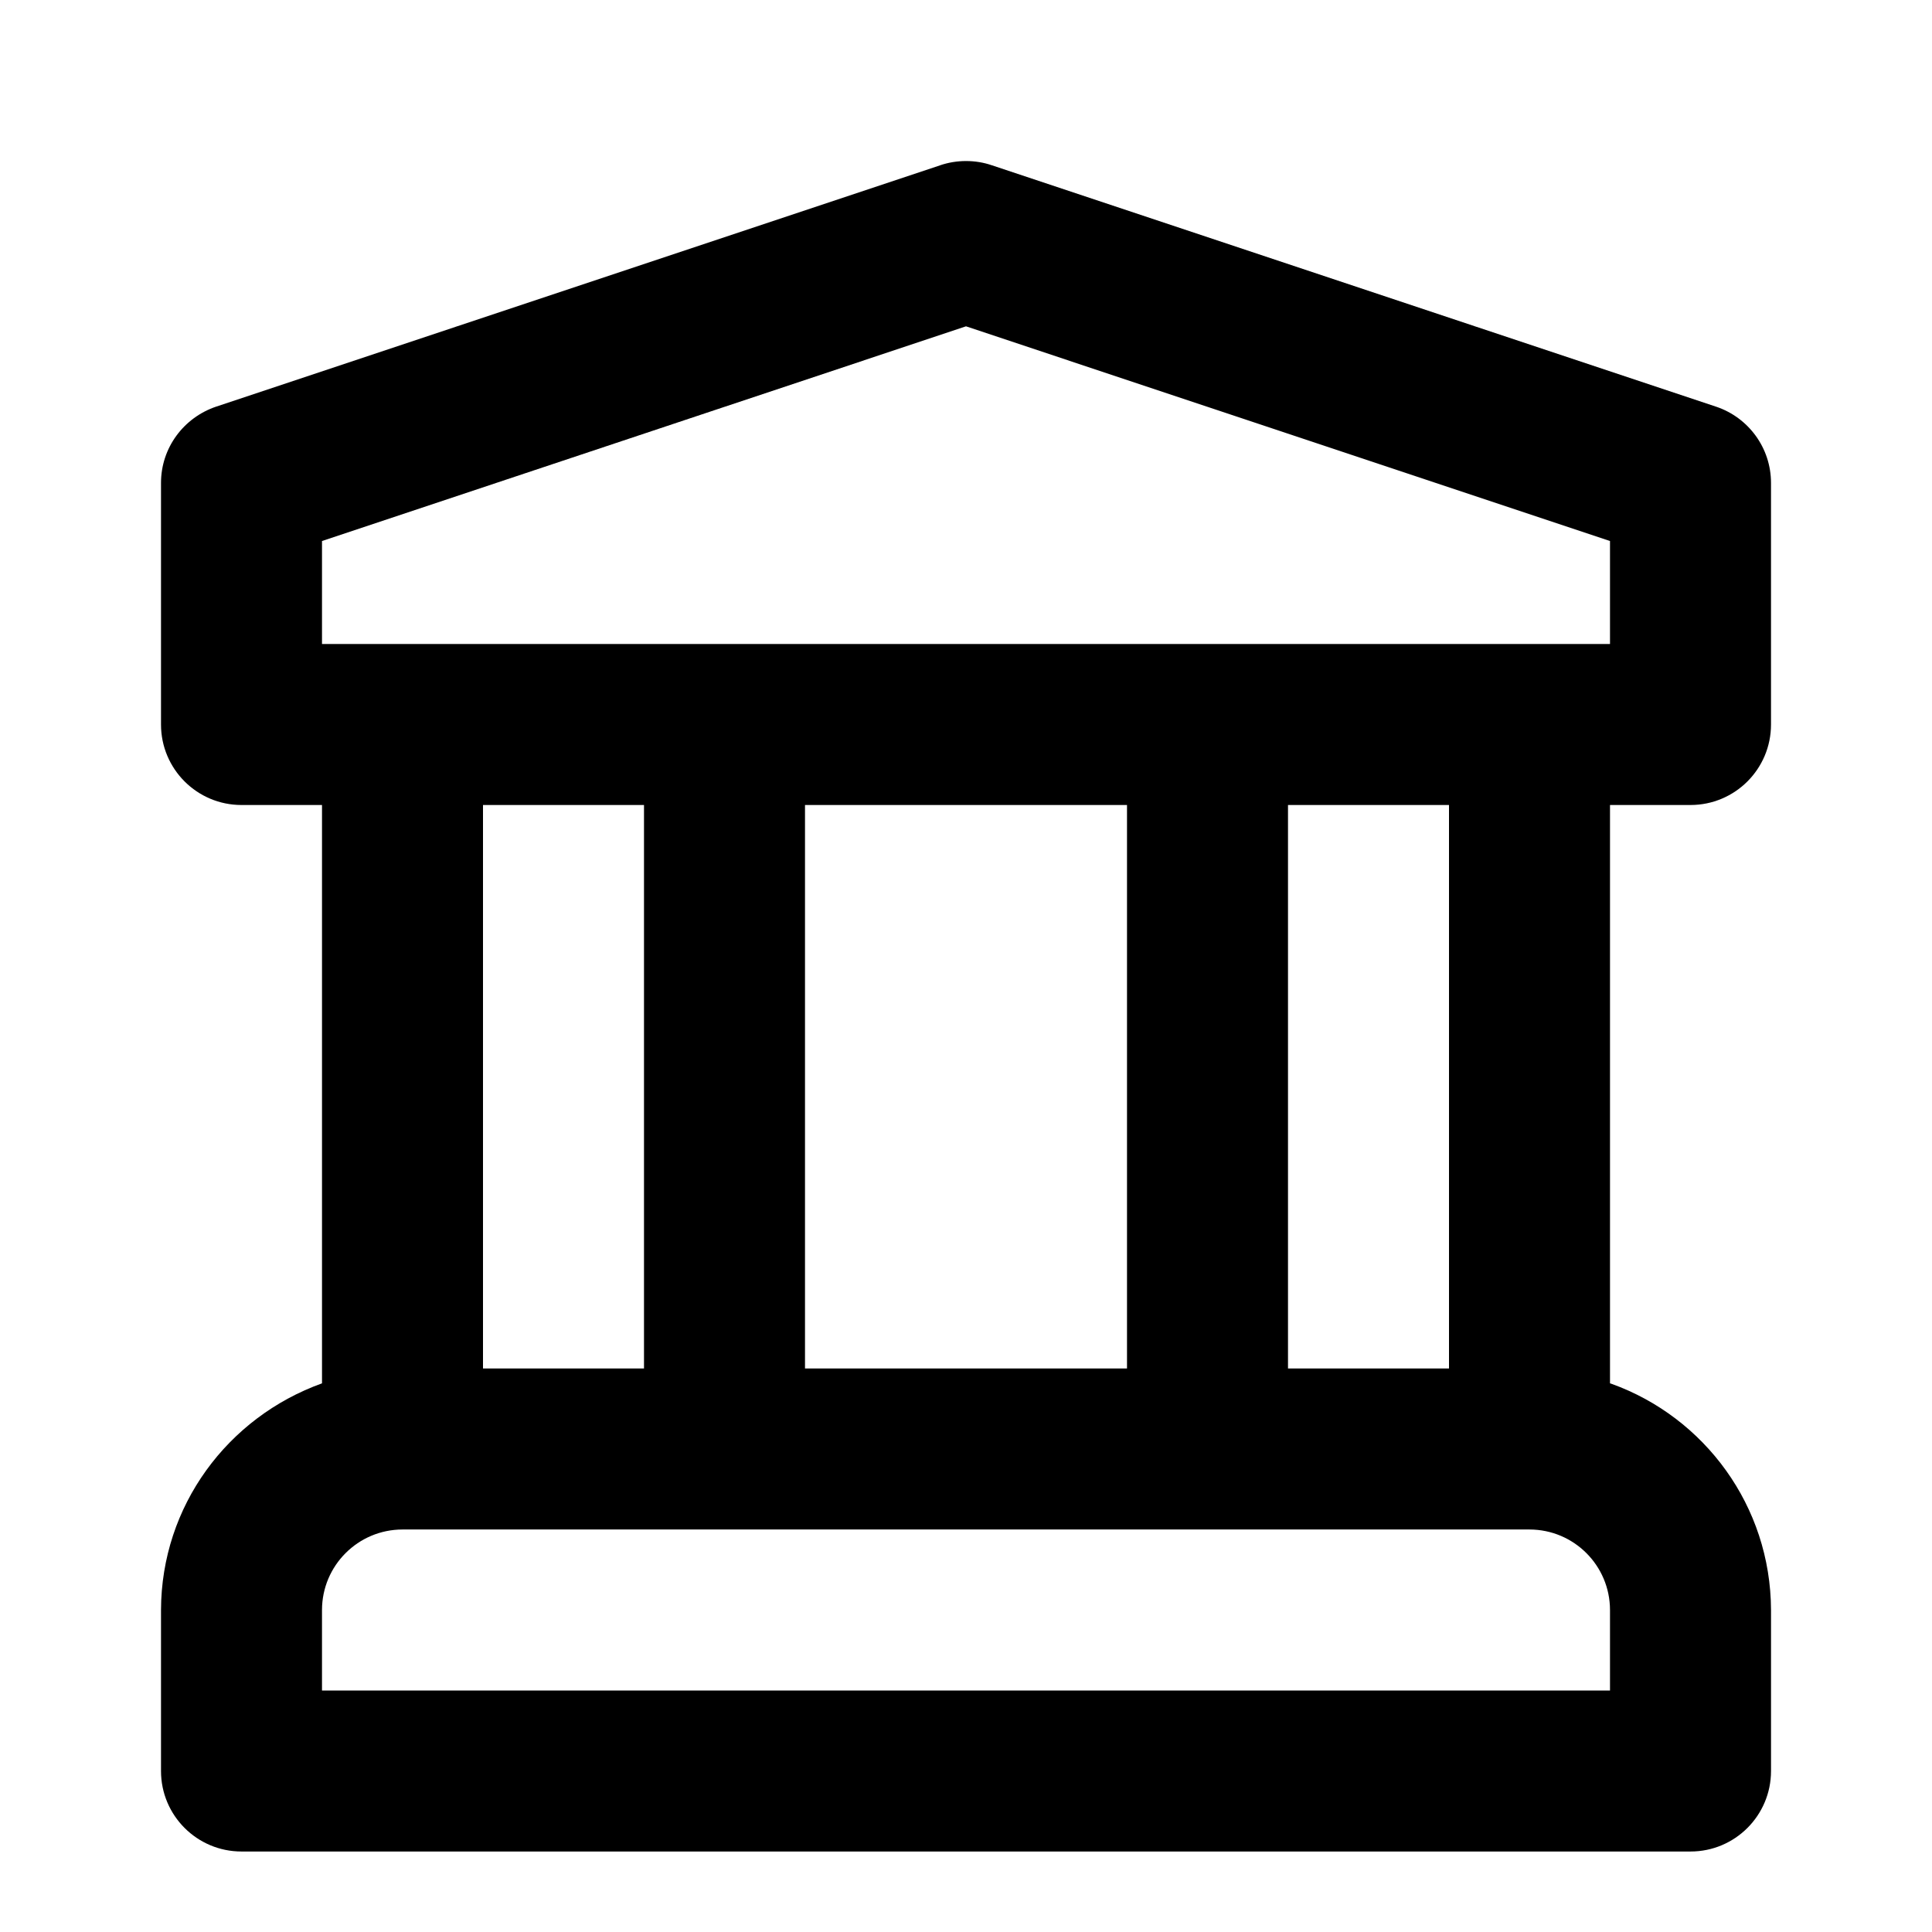 <!-- Generated by IcoMoon.io -->
<svg version="1.1" xmlns="http://www.w3.org/2000/svg" width="280" height="280" viewBox="0 0 280 280">
<title>ul-university</title>
<path d="M245 116.667c0.001 0 0.002 0 0.003 0 6.442 0 11.664-5.222 11.664-11.664 0-0.001 0-0.002 0-0.003v0-35c0-0.001 0-0.003 0-0.005 0-5.12-3.302-9.469-7.893-11.034l-0.082-0.024-105-35c-1.102-0.379-2.371-0.598-3.691-0.598s-2.59 0.219-3.774 0.623l0.082-0.024-105 35c-4.673 1.589-7.975 5.938-7.975 11.058 0 0.002 0 0.003 0 0.005v-0 35c0 0.001 0 0.002 0 0.003 0 6.442 5.222 11.664 11.664 11.664 0.001 0 0.002 0 0.003 0h11.666v83.817c-13.674 4.919-23.285 17.756-23.333 32.844v23.339c0 0.001 0 0.002 0 0.003 0 6.442 5.222 11.664 11.664 11.664 0.001 0 0.002 0 0.003 0h210c0.001 0 0.002 0 0.003 0 6.442 0 11.664-5.222 11.664-11.664 0-0.001 0-0.002 0-0.003v0-23.333c-0.048-15.094-9.659-27.931-23.090-32.773l-0.244-0.077v-83.817zM233.333 245h-186.667v-11.667c0.007-6.441 5.226-11.66 11.666-11.667h163.334c6.441 0.007 11.66 5.226 11.667 11.666v0.001zM70 198.333v-81.667h23.333v81.667zM116.667 198.333v-81.667h46.667v81.667zM186.667 198.333v-81.667h23.333v81.667zM46.667 93.333v-14.925l93.333-31.115 93.333 31.115v14.925z"></path>
</svg>
